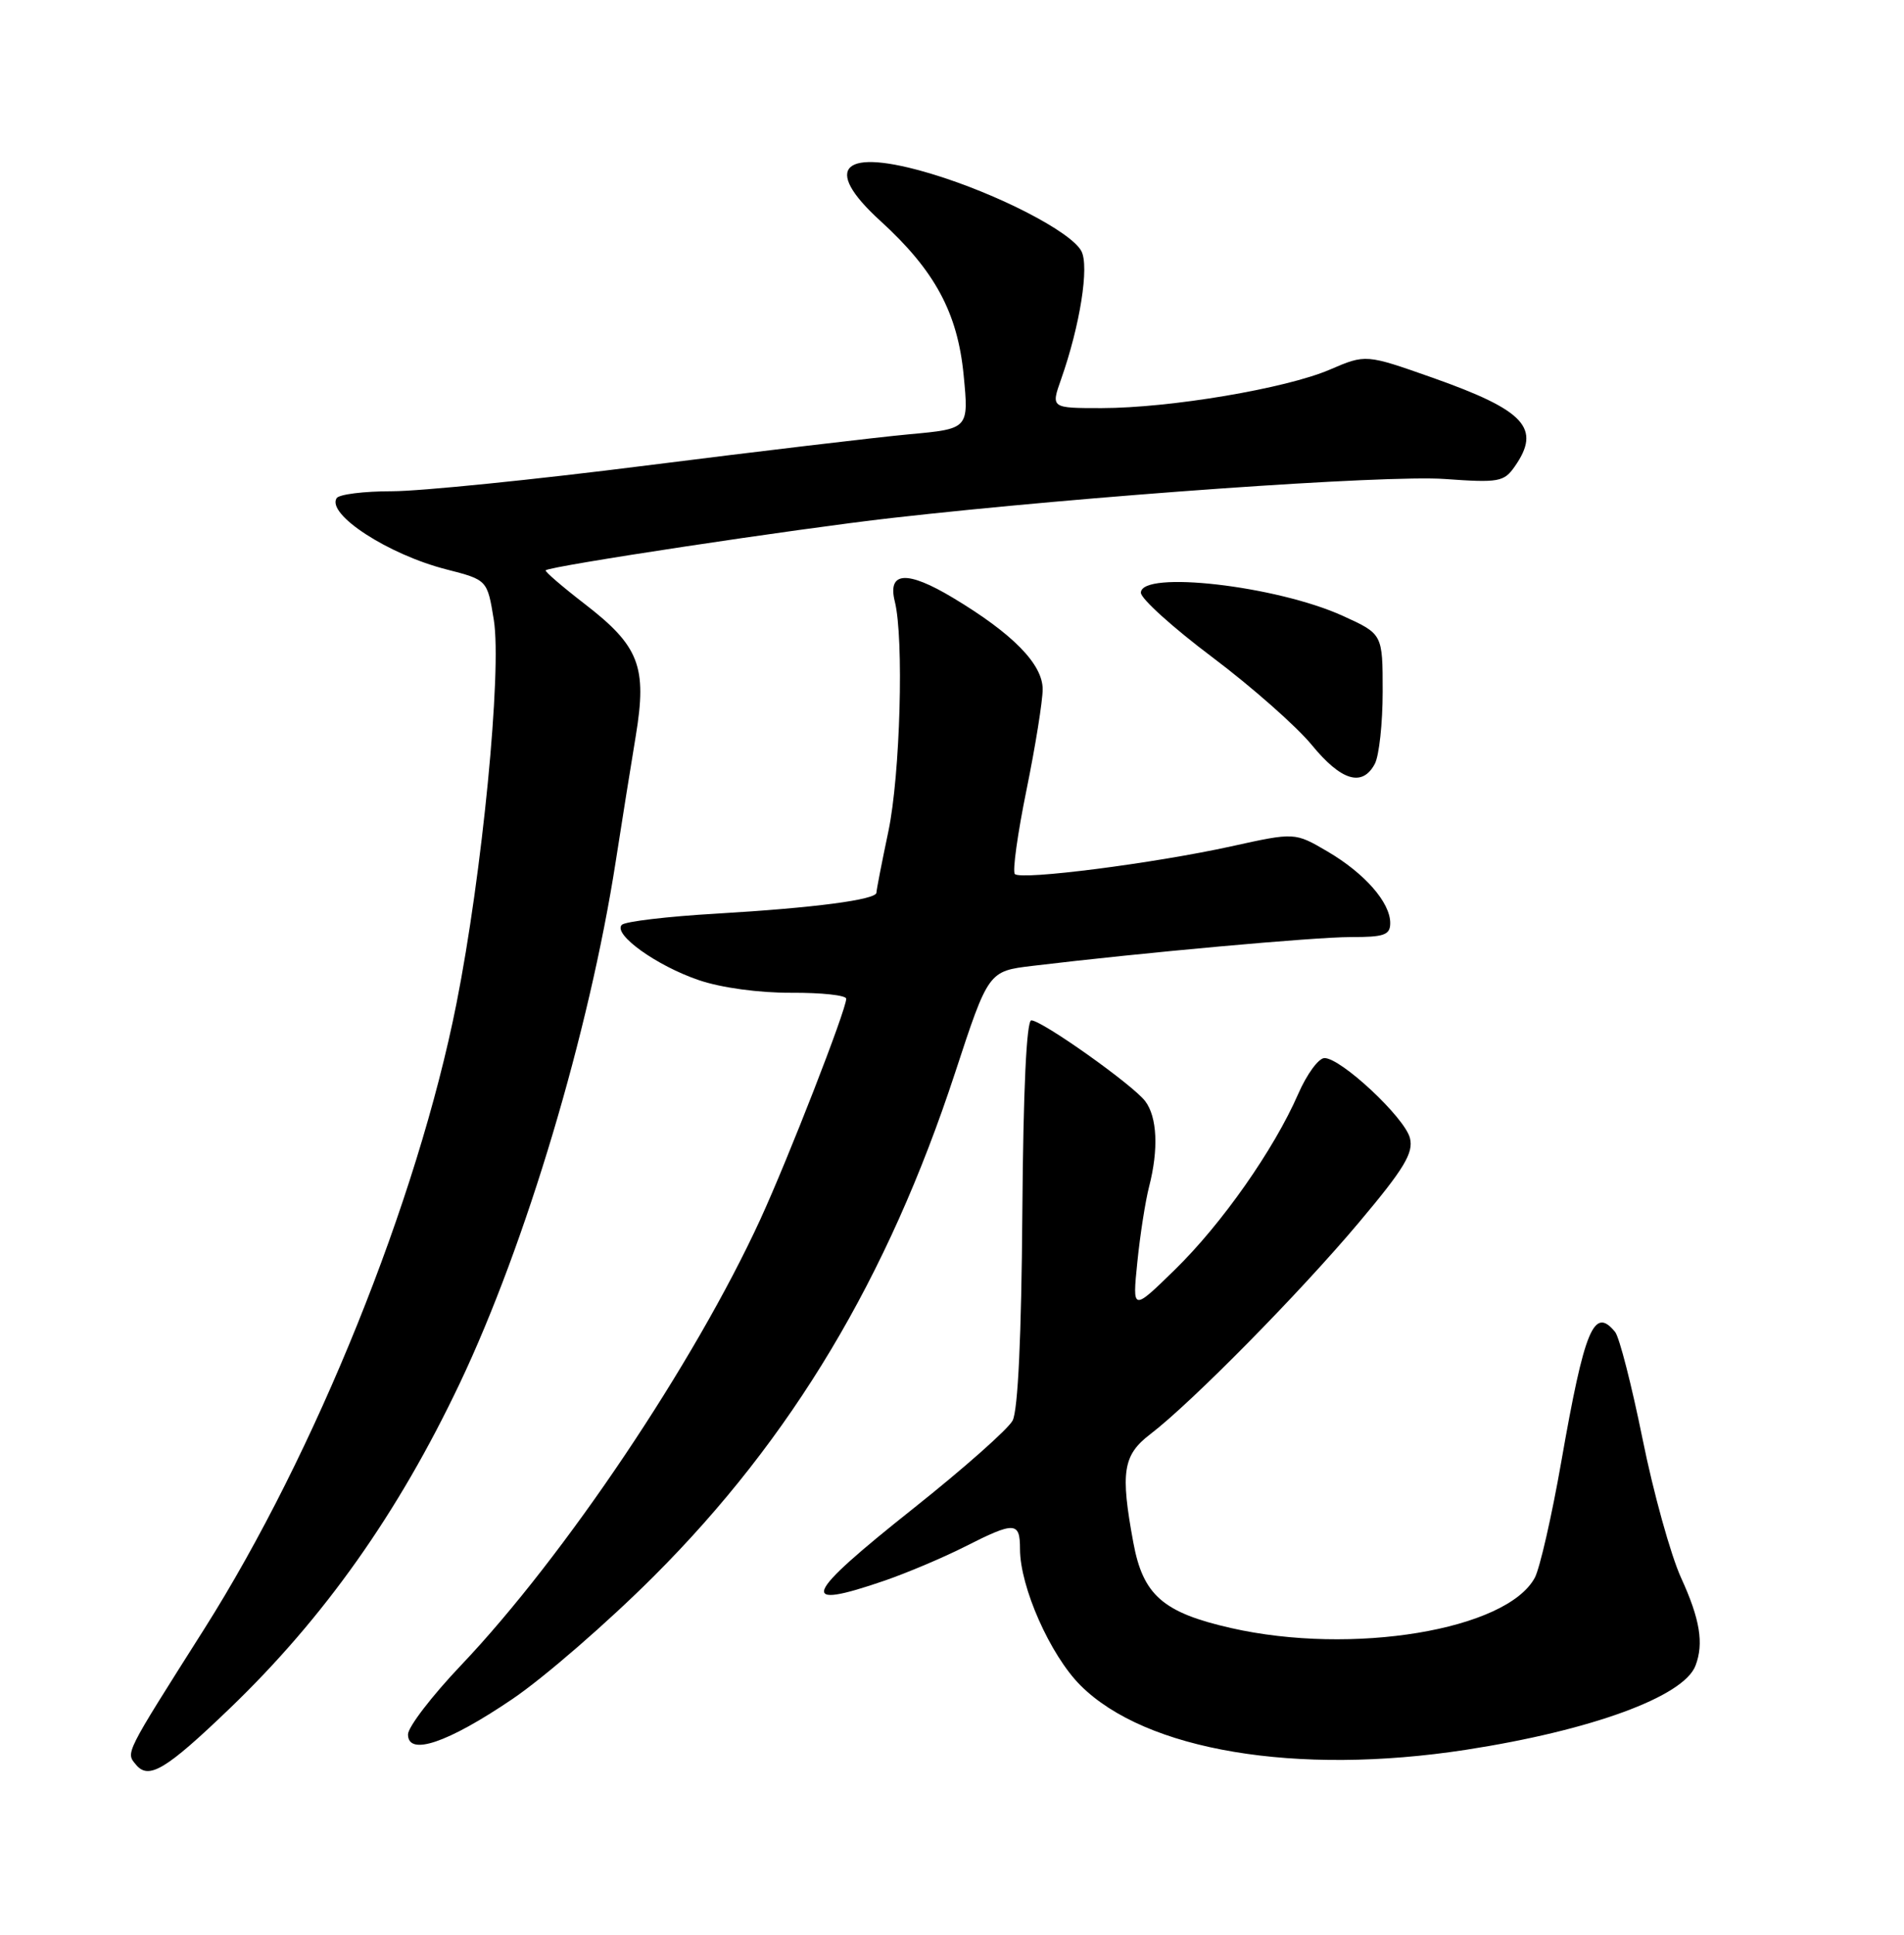 <?xml version="1.0" encoding="UTF-8" standalone="no"?>
<!DOCTYPE svg PUBLIC "-//W3C//DTD SVG 1.1//EN" "http://www.w3.org/Graphics/SVG/1.1/DTD/svg11.dtd" >
<svg xmlns="http://www.w3.org/2000/svg" xmlns:xlink="http://www.w3.org/1999/xlink" version="1.1" viewBox="0 0 252 256">
 <g >
 <path fill="currentColor"
d=" M 30.37 226.09 C 42.89 214.07 52.69 200.23 60.87 183.00 C 69.61 164.58 77.98 136.59 81.49 114.00 C 82.30 108.78 83.50 101.28 84.15 97.35 C 85.66 88.19 84.61 85.48 77.37 79.90 C 74.39 77.60 72.07 75.60 72.22 75.46 C 72.83 74.89 105.35 69.98 118.00 68.54 C 143.77 65.62 183.48 62.82 191.22 63.38 C 198.35 63.89 199.05 63.77 200.47 61.74 C 204.03 56.66 201.86 54.31 189.61 49.98 C 180.76 46.86 180.76 46.86 176.00 48.91 C 170.18 51.41 154.86 53.99 145.79 54.00 C 139.09 54.00 139.09 54.00 140.44 50.18 C 142.95 43.05 144.19 35.22 143.12 33.22 C 141.74 30.65 132.02 25.64 123.30 23.01 C 111.56 19.47 108.68 22.09 116.49 29.20 C 123.72 35.78 126.74 41.37 127.54 49.62 C 128.23 56.74 128.23 56.74 120.37 57.46 C 116.04 57.86 100.38 59.72 85.57 61.59 C 70.76 63.47 55.60 65.00 51.88 65.00 C 48.16 65.00 44.86 65.41 44.55 65.92 C 43.22 68.07 51.40 73.38 59.08 75.34 C 64.50 76.73 64.50 76.73 65.36 82.04 C 66.44 88.78 63.82 115.66 60.41 132.81 C 55.24 158.85 41.74 192.31 27.02 215.56 C 16.41 232.31 16.64 231.86 18.00 233.50 C 19.68 235.53 21.95 234.17 30.37 226.09 Z  M 194.00 231.53 C 210.60 228.97 222.83 224.50 224.40 220.40 C 225.53 217.46 225.00 214.24 222.50 208.78 C 221.13 205.78 218.83 197.51 217.40 190.41 C 215.96 183.31 214.33 176.94 213.77 176.25 C 210.97 172.80 209.72 175.80 206.64 193.41 C 205.38 200.61 203.80 207.51 203.14 208.75 C 199.42 215.68 178.98 219.07 162.90 215.41 C 153.92 213.37 151.28 211.06 150.00 204.11 C 148.27 194.77 148.62 192.53 152.25 189.76 C 157.69 185.61 172.08 171.01 179.86 161.75 C 185.86 154.62 187.10 152.55 186.61 150.59 C 185.94 147.89 177.50 140.00 175.30 140.00 C 174.52 140.00 172.96 142.14 171.82 144.75 C 168.62 152.09 161.71 161.94 155.50 168.00 C 149.87 173.50 149.87 173.50 150.53 167.00 C 150.89 163.43 151.59 158.93 152.09 157.00 C 153.36 152.06 153.16 147.80 151.57 145.70 C 149.93 143.54 137.93 135.03 136.50 135.01 C 135.86 135.00 135.43 144.27 135.31 160.45 C 135.19 176.79 134.73 186.64 134.02 187.97 C 133.41 189.11 127.53 194.31 120.95 199.54 C 106.22 211.24 105.46 213.14 117.12 209.13 C 120.10 208.10 124.88 206.08 127.74 204.63 C 134.31 201.30 135.00 201.33 135.00 204.96 C 135.00 209.98 139.00 219.00 143.00 223.00 C 151.64 231.64 171.58 234.98 194.00 231.53 Z  M 67.82 224.81 C 72.04 221.95 80.47 214.63 86.55 208.55 C 104.80 190.31 117.50 169.09 126.39 142.00 C 130.82 128.50 130.82 128.50 136.66 127.80 C 151.19 126.05 173.97 123.99 178.75 123.99 C 183.21 124.00 184.00 123.72 184.00 122.13 C 184.00 119.41 180.62 115.55 175.69 112.66 C 171.37 110.13 171.37 110.13 162.94 111.99 C 152.69 114.24 135.15 116.49 134.32 115.65 C 133.98 115.32 134.68 110.31 135.86 104.52 C 137.04 98.74 138.00 92.74 138.00 91.20 C 138.00 87.88 134.05 83.85 126.13 79.10 C 120.05 75.45 117.44 75.61 118.43 79.59 C 119.65 84.46 119.15 102.52 117.58 110.00 C 116.71 114.12 116.00 117.78 116.00 118.11 C 116.00 119.05 107.74 120.13 94.80 120.89 C 88.37 121.26 82.74 121.93 82.30 122.37 C 81.08 123.61 86.90 127.79 92.50 129.69 C 95.45 130.70 100.47 131.38 104.75 131.36 C 108.74 131.34 112.00 131.69 112.00 132.15 C 112.00 133.61 104.35 153.24 100.63 161.35 C 91.92 180.30 74.73 205.91 61.03 220.33 C 57.16 224.40 54.00 228.52 54.00 229.49 C 54.00 232.40 59.25 230.62 67.82 224.81 Z  M 181.96 101.07 C 182.53 100.00 183.00 95.70 183.00 91.51 C 183.00 83.89 183.00 83.89 177.75 81.50 C 168.98 77.50 151.00 75.44 151.00 78.43 C 151.00 79.22 155.26 83.06 160.48 86.98 C 165.69 90.90 171.59 96.11 173.60 98.55 C 177.51 103.33 180.31 104.17 181.96 101.07 Z "/>
</g>
</svg>
